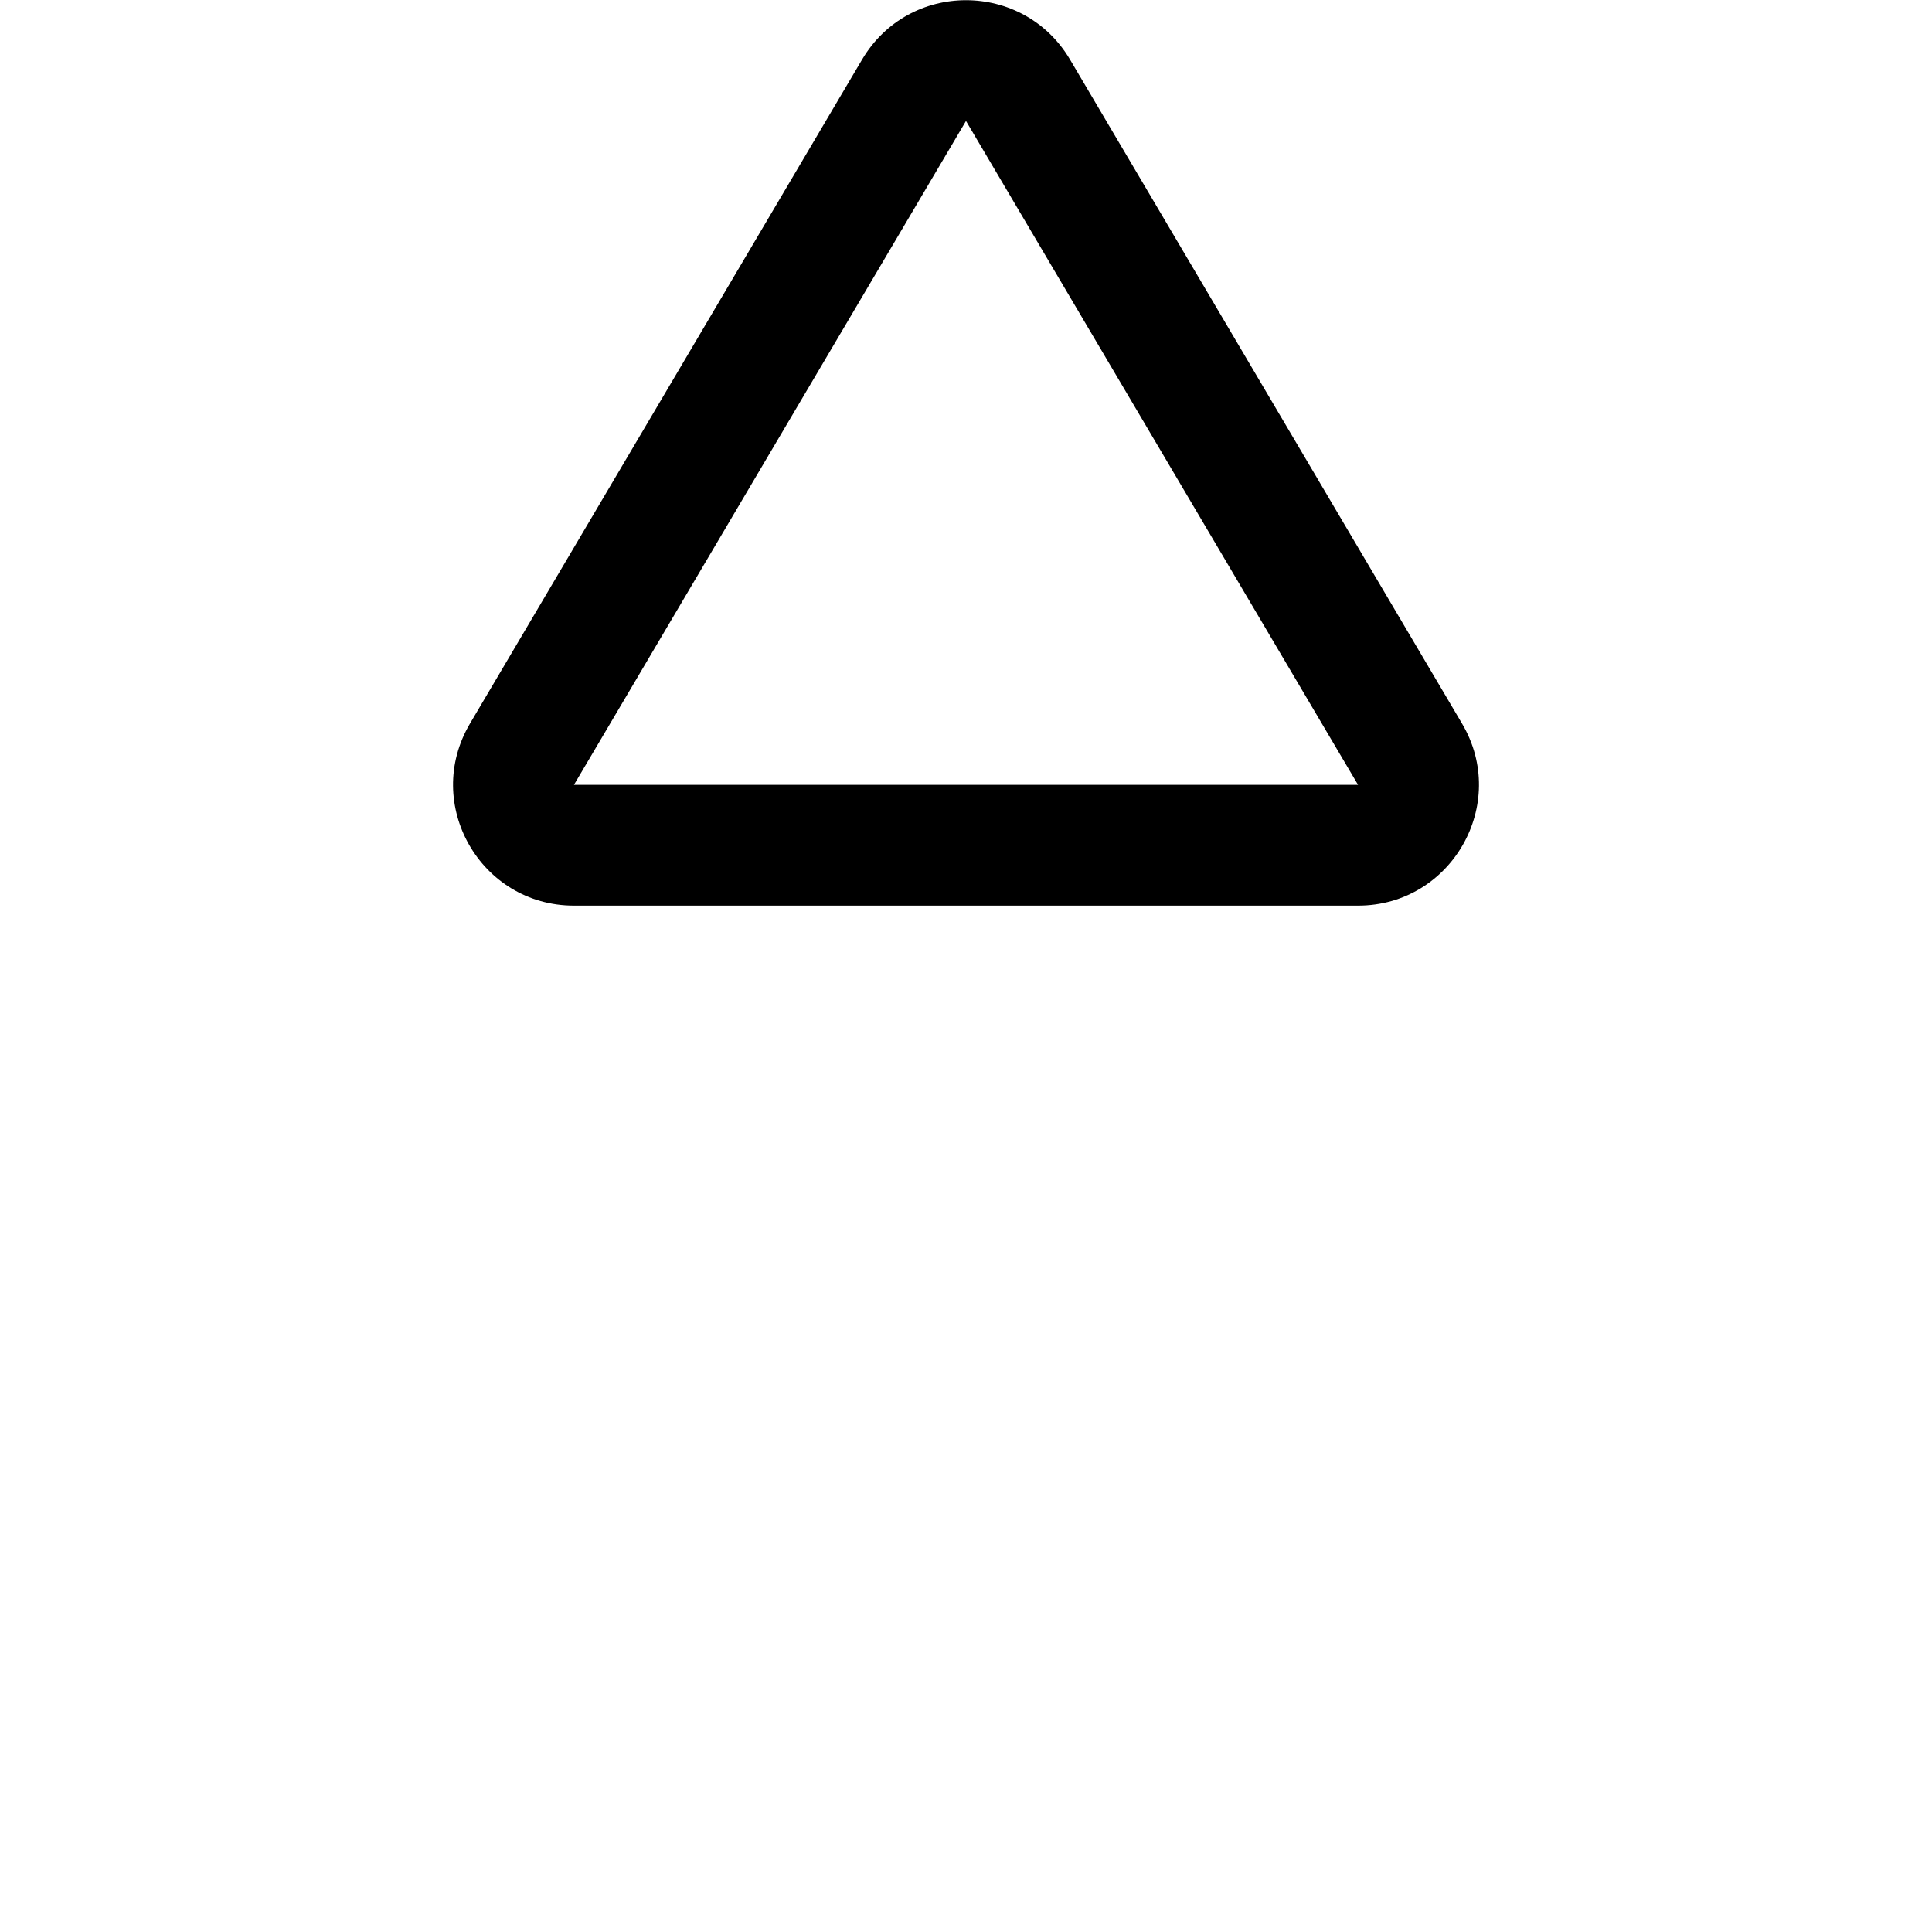 <?xml version="1.0" standalone="no"?><!DOCTYPE svg PUBLIC "-//W3C//DTD SVG 1.1//EN" "http://www.w3.org/Graphics/SVG/1.1/DTD/svg11.dtd"><svg t="1635345534086" class="icon" viewBox="0 0 1024 1024" version="1.1" xmlns="http://www.w3.org/2000/svg" p-id="2442" xmlns:xlink="http://www.w3.org/1999/xlink" width="128" height="128"><defs><style type="text/css"></style></defs><path d="M512 64.1L719.8 416H304.2L512 64.1m0-64c-21.4 0-42.7 10.5-55.1 31.5L249.1 383.5c-25.2 42.7 5.6 96.5 55.1 96.5h415.6c49.5 0 80.3-53.9 55.1-96.5l-207.8-352C554.7 10.6 533.4 0.1 512 0.1z" p-id="2443"></path></svg>